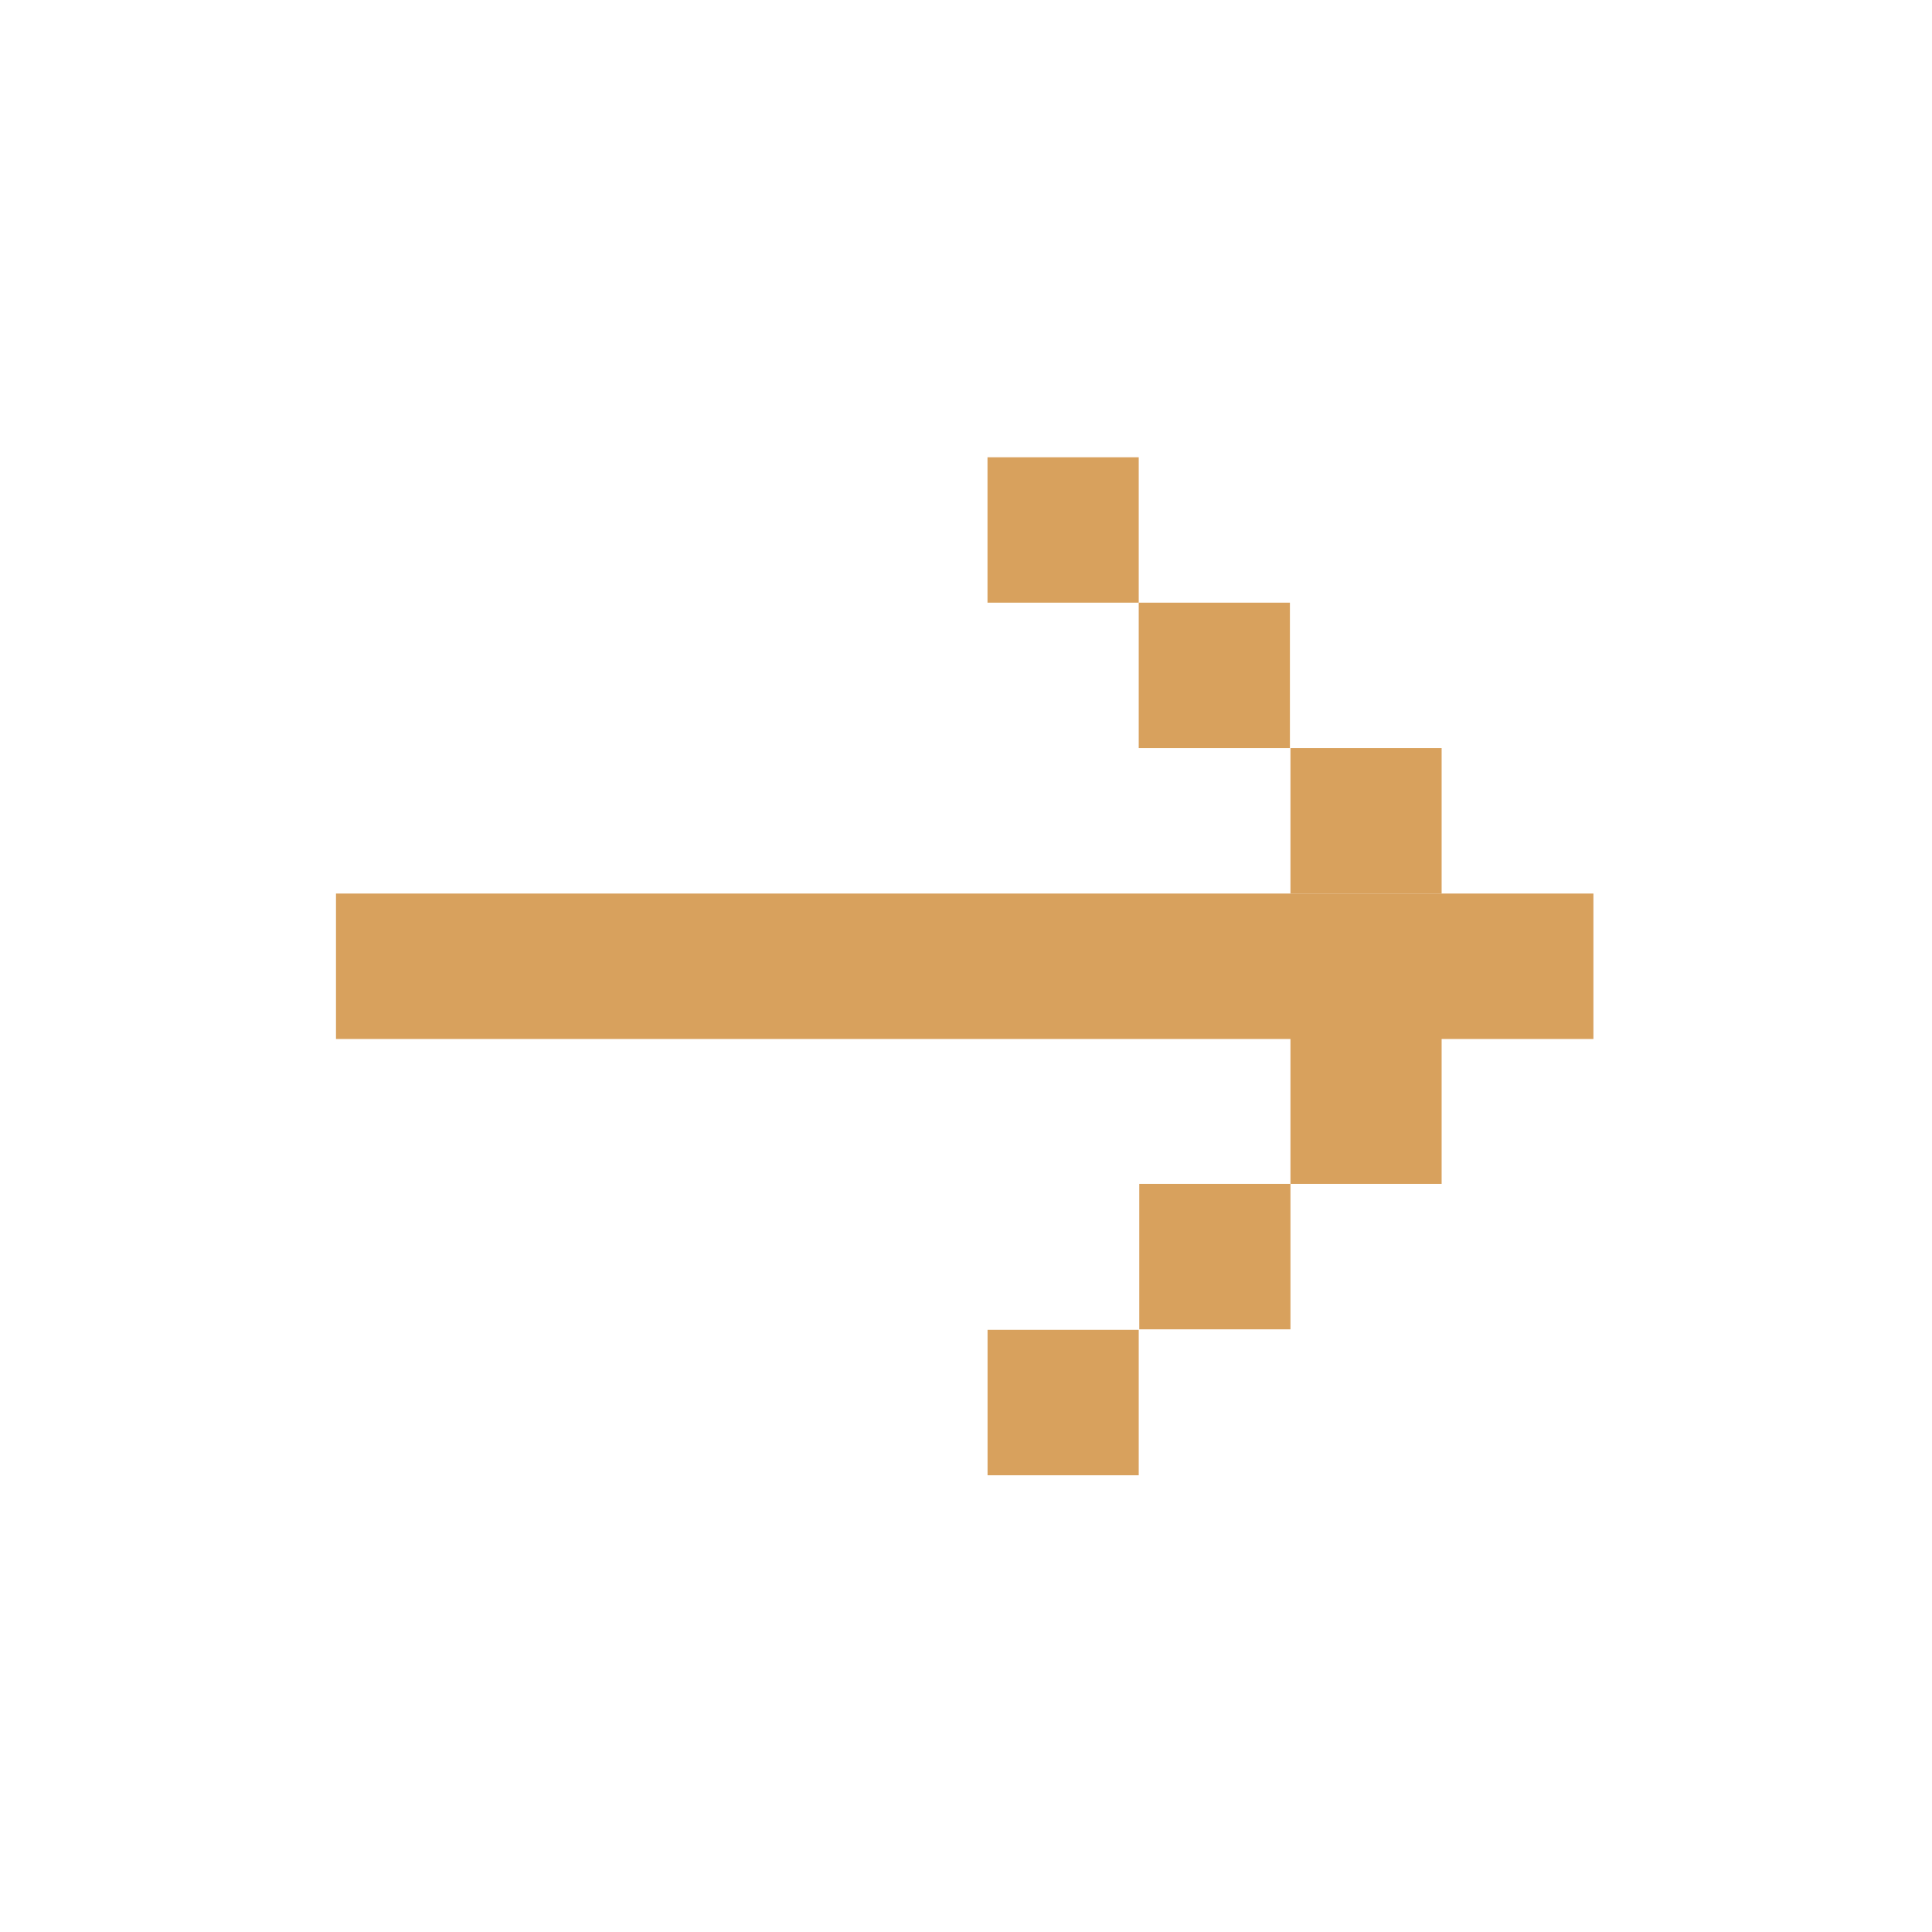 <svg width="32" height="32" viewBox="0 0 32 32" fill="none" xmlns="http://www.w3.org/2000/svg">
<path d="M18.861 7.574H16.356V9.982H18.861V7.574Z" fill="#D8A15D"/>
<path d="M21.365 9.982H18.861V12.391H21.365V9.982Z" fill="#D8A15D"/>
<path d="M23.878 12.391H21.374V14.8H23.878V12.391Z" fill="#D8A15D"/>
<path d="M26.392 14.8H5.565V17.209H26.392V14.8Z" fill="#D8A15D"/>
<path d="M21.374 19.609H23.878V17.2H21.374V19.609Z" fill="#D8A15D"/>
<path d="M18.87 22.018H21.374V19.609H18.87V22.018Z" fill="#D8A15D"/>
<path d="M16.357 24.435H18.861V22.026H16.357V24.435Z" fill="#D8A15D"/>
</svg>

